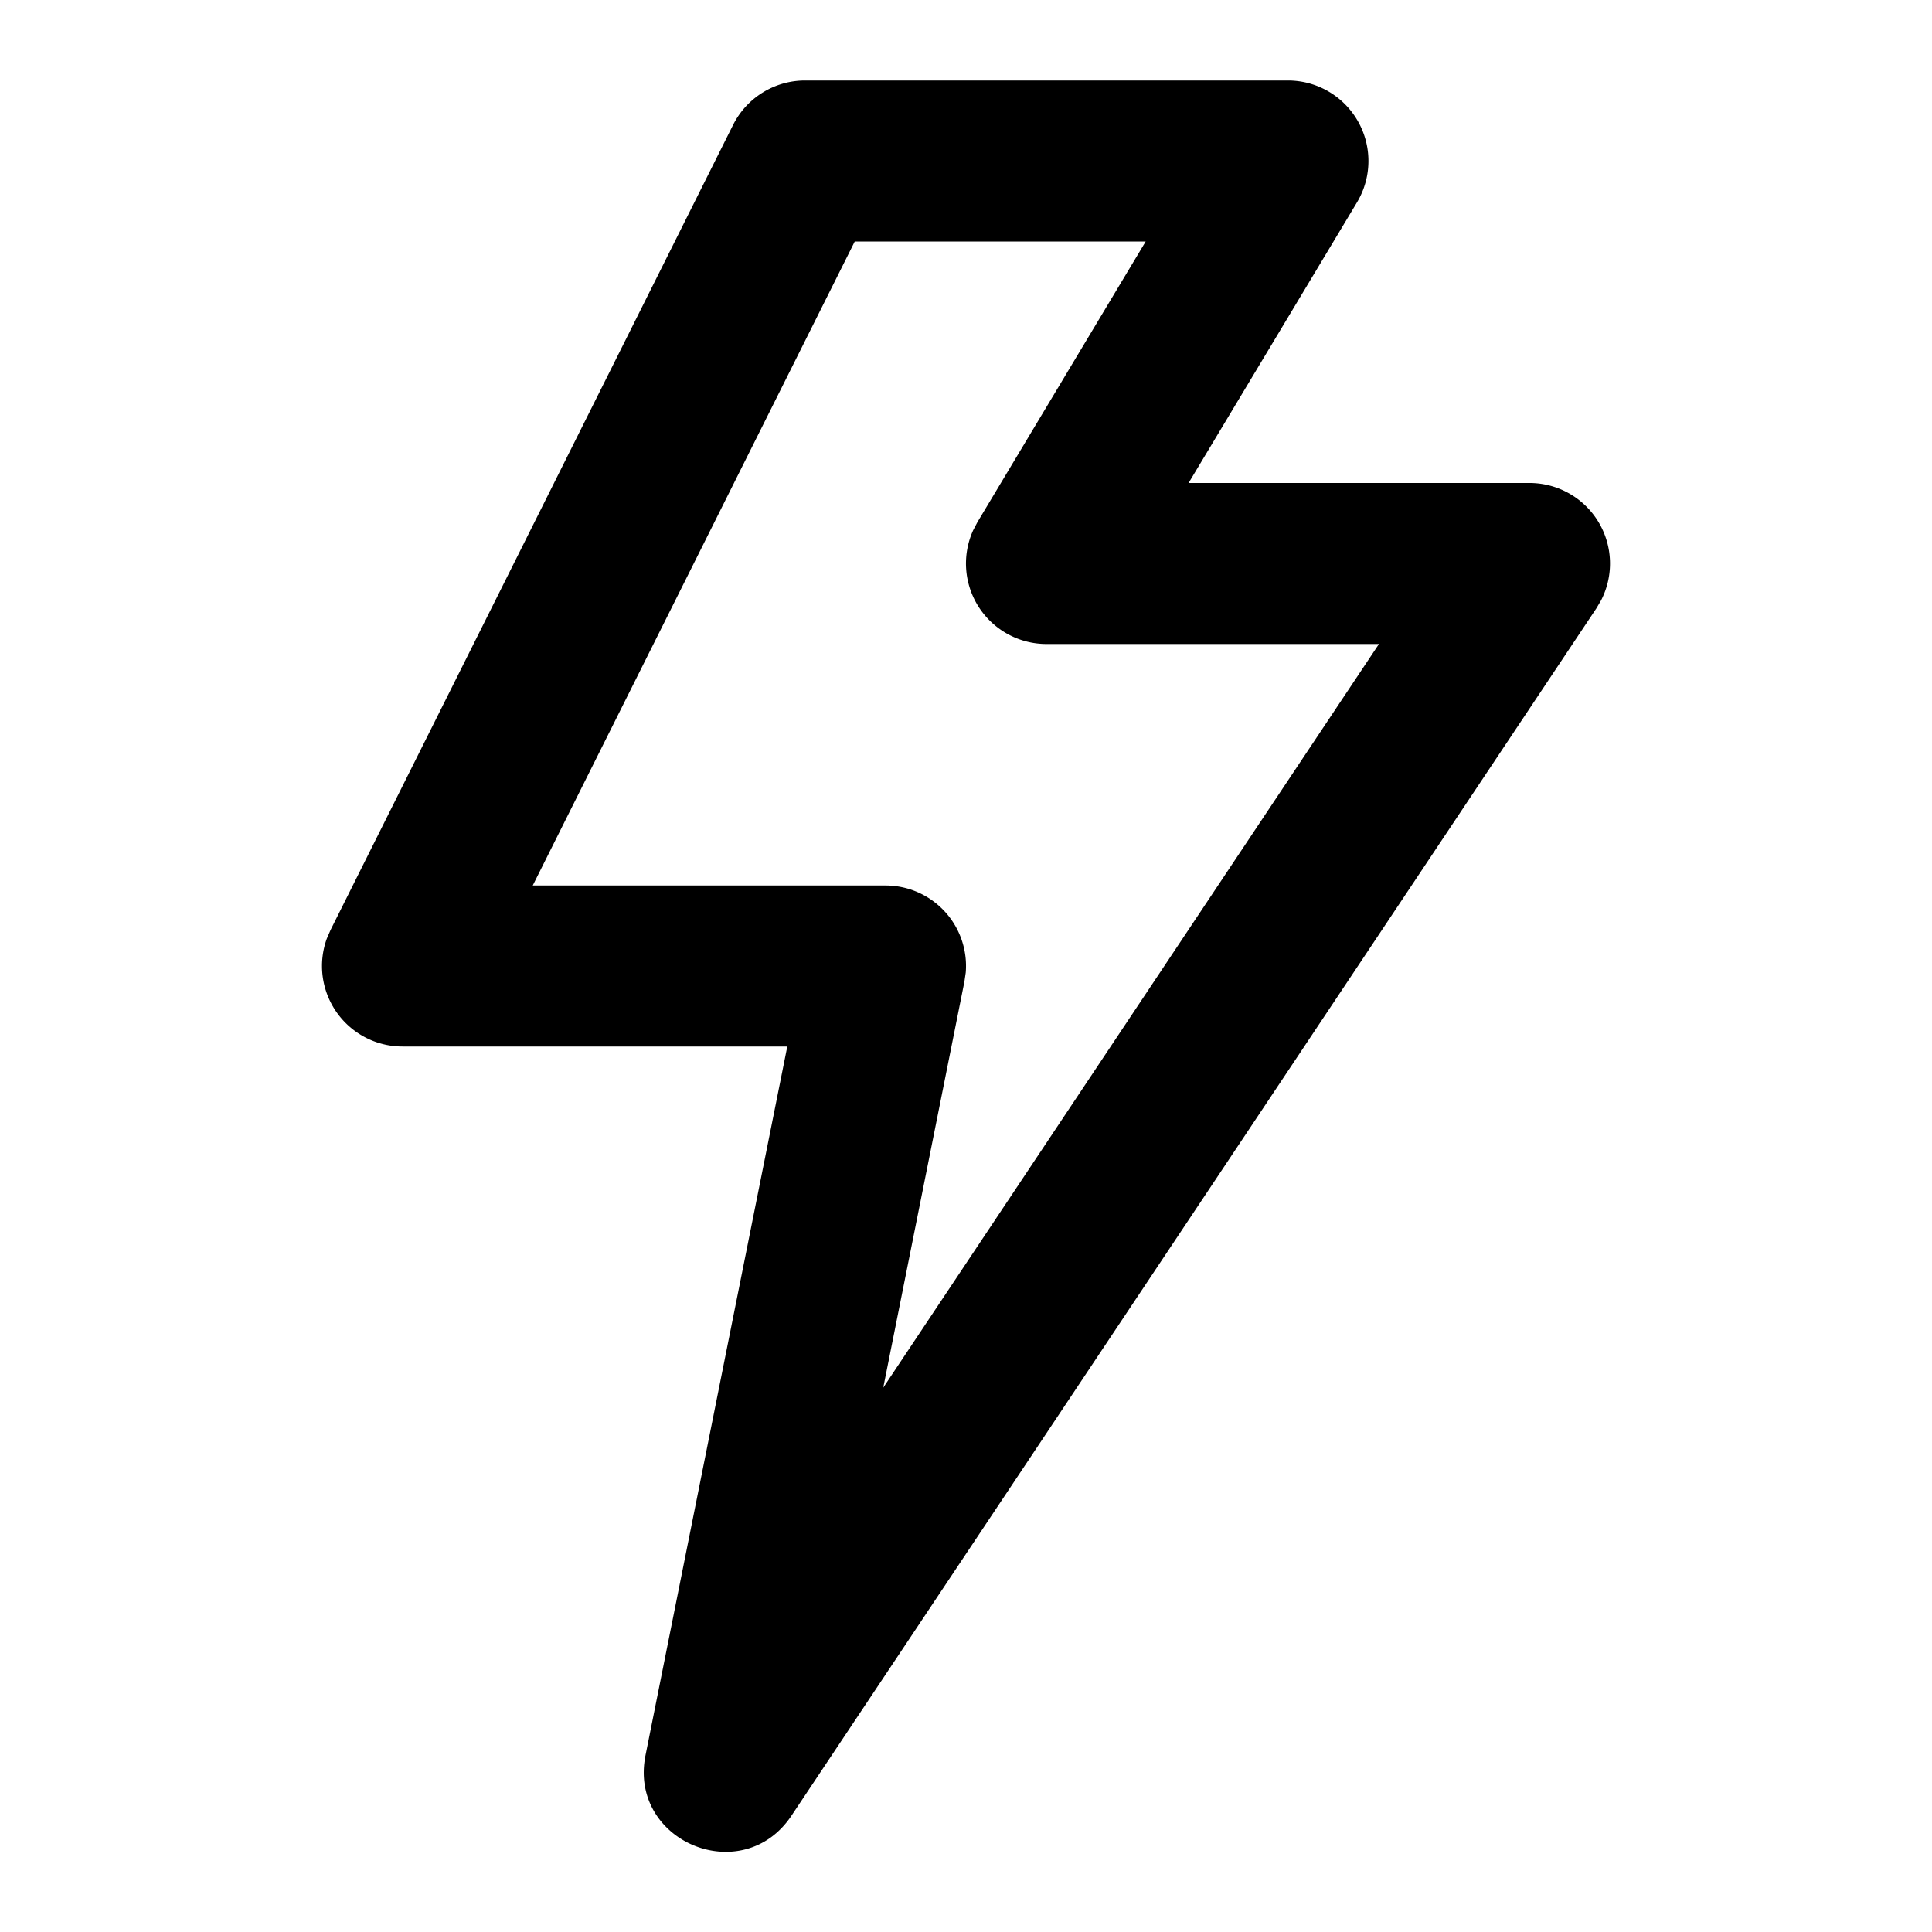 <svg xmlns="http://www.w3.org/2000/svg" width="24" height="24" viewBox="0 0 24 24"><path d="M10 1h6a1 1 0 0 1 .857 1.514L14.765 6H19a1 1 0 0 1 .889 1.458l-.057.097-10 15c-.608.911-2.028.323-1.813-.751L9.78 13H5a1 1 0 0 1-.94-1.341l.046-.106 5-10A1 1 0 0 1 10 1Zm2.142 5.486L14.232 3h-3.614l-4 8H11a1 1 0 0 1 .997 1.08l-.017.116-1.008 5.042L17.13 8H13a1 1 0 0 1-.911-1.413l.053-.101Z"/></svg>